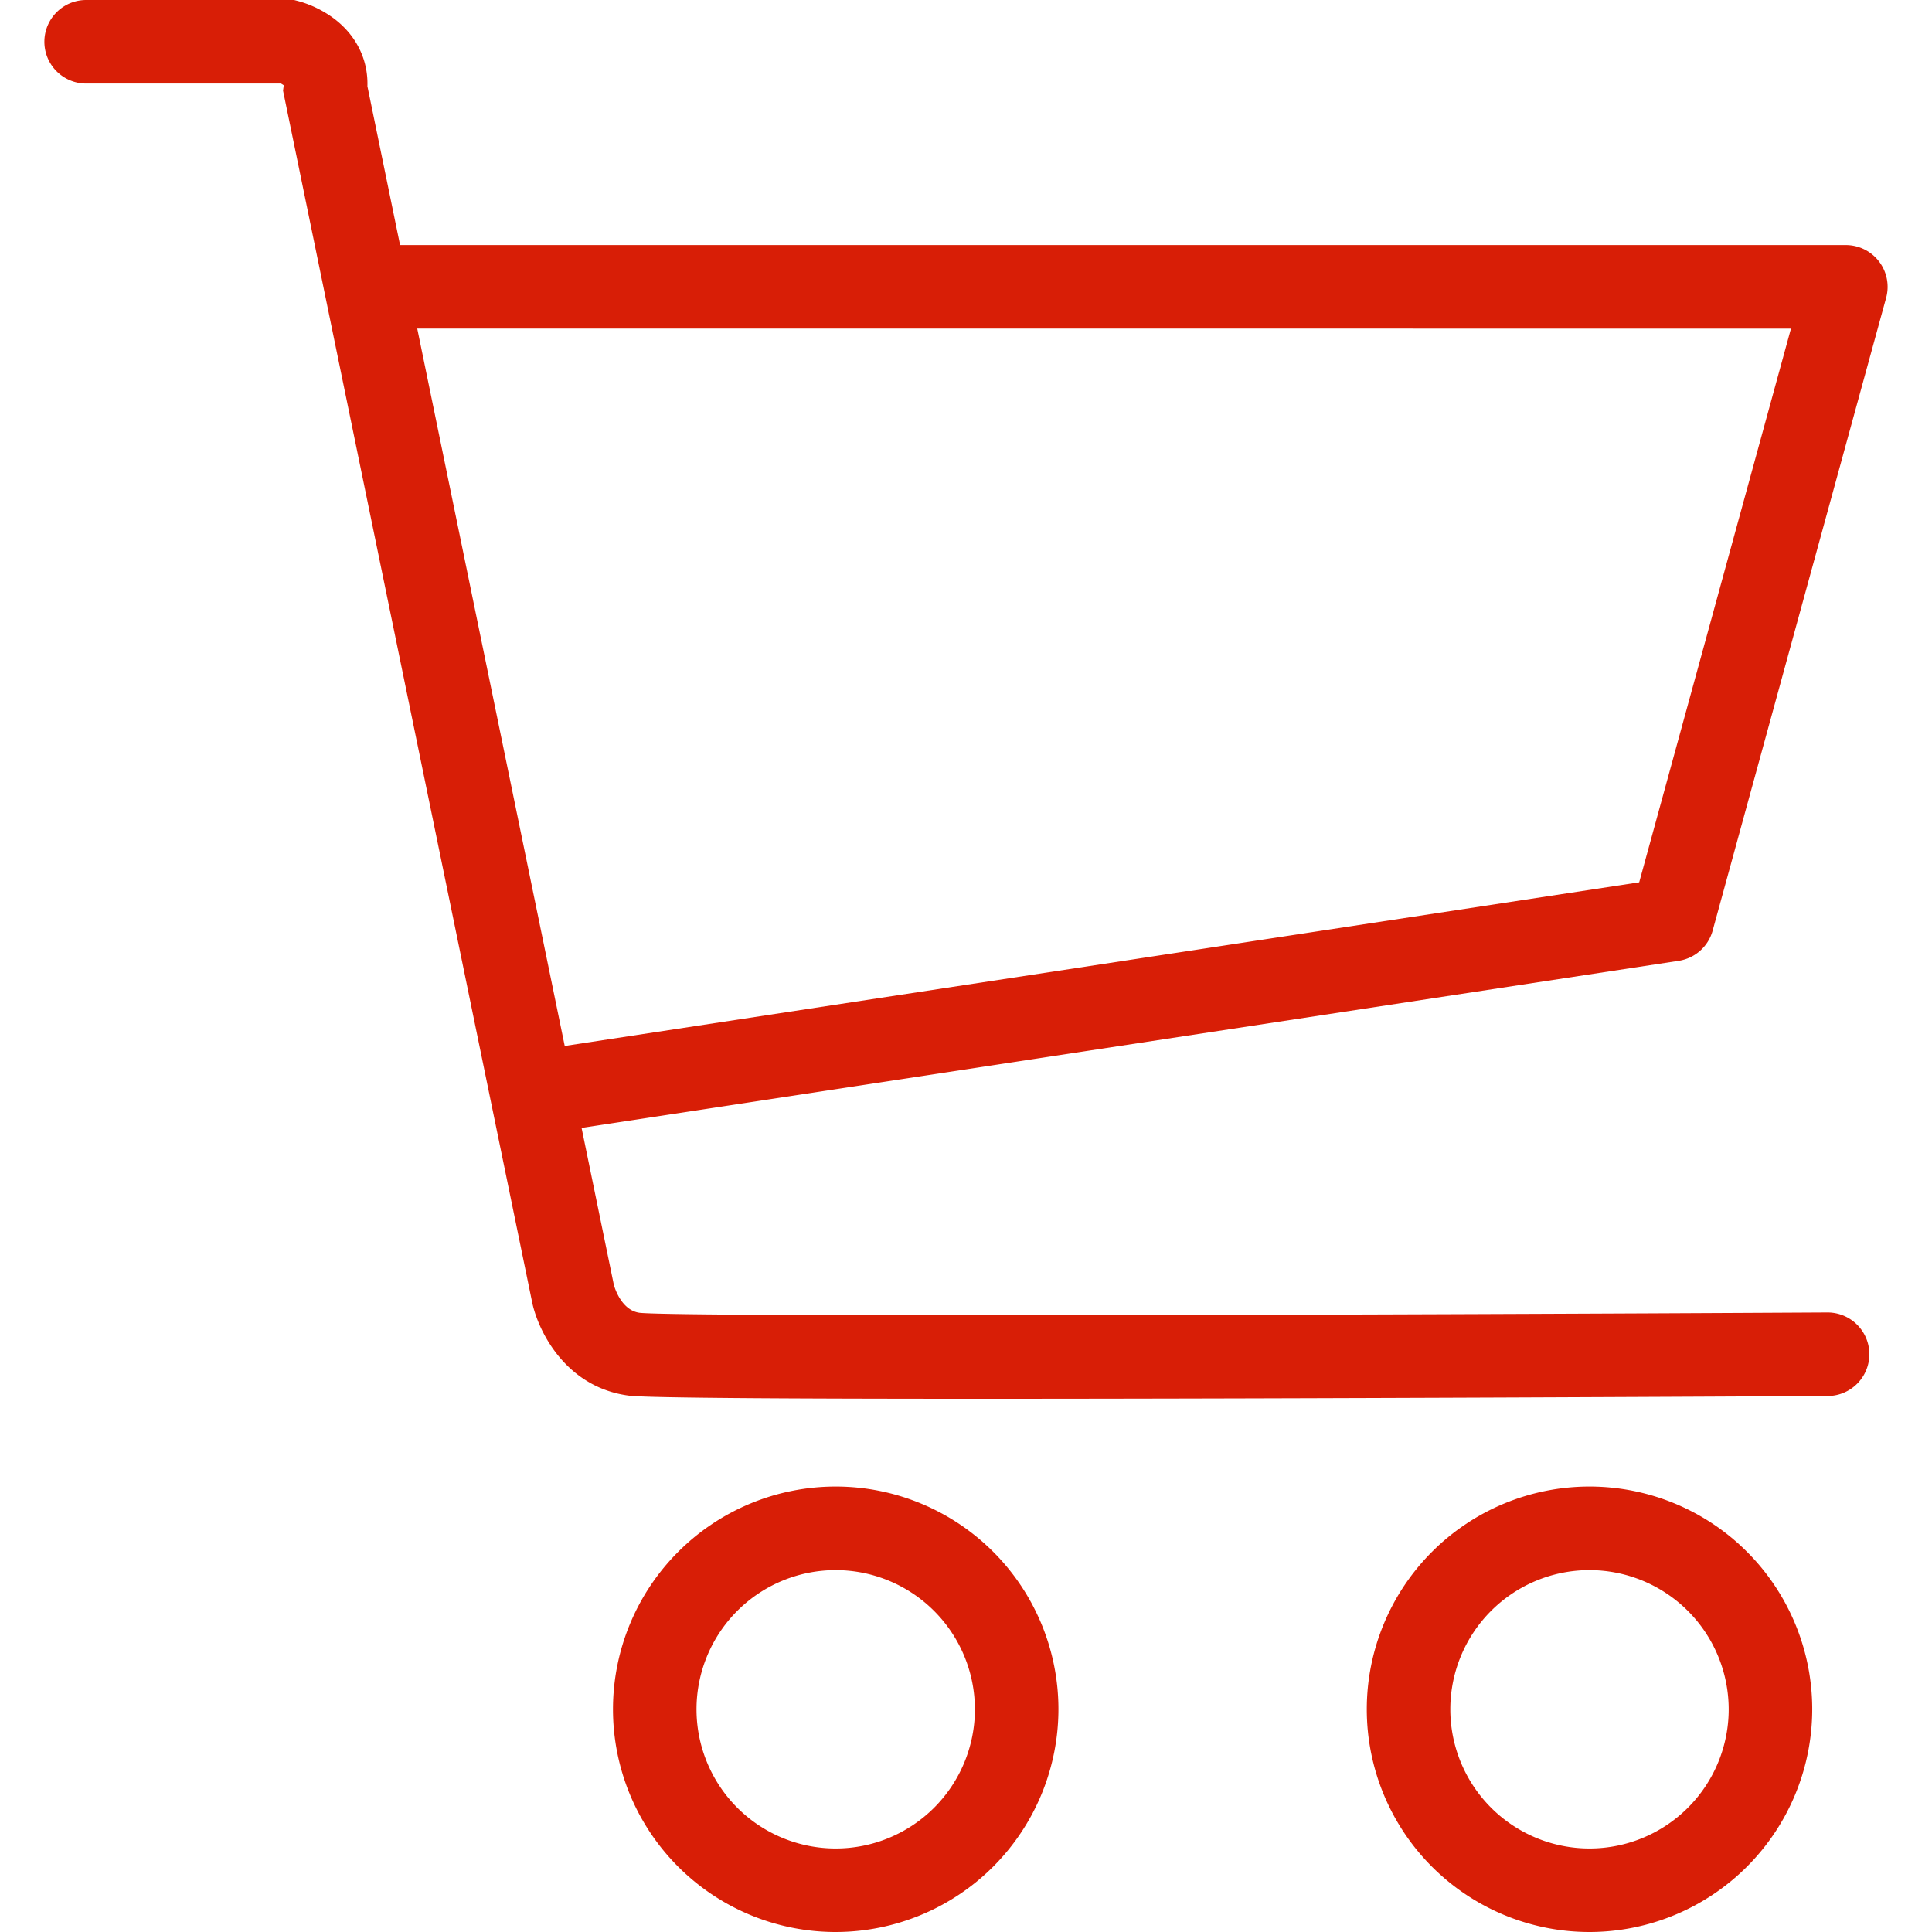 <?xml version="1.0" standalone="no"?><!DOCTYPE svg PUBLIC "-//W3C//DTD SVG 1.1//EN" "http://www.w3.org/Graphics/SVG/1.1/DTD/svg11.dtd"><svg t="1576313002164" class="icon" viewBox="0 0 1024 1024" version="1.1" xmlns="http://www.w3.org/2000/svg" p-id="3218" xmlns:xlink="http://www.w3.org/1999/xlink" width="64" height="64"><defs><style type="text/css"></style></defs><path d="M520.195 741.379c-98.82 0-177.097-0.405-186.812-1.657-32.573-4.187-47.5-32.624-51.181-48.765l-0.101-0.468L150.024 48.069l0.367-2.872A12.131 12.131 0 0 0 148.886 44.274H45.663a22.137 22.137 0 0 1 0-44.274h110.23l2.808 0.746a57.253 57.253 0 0 1 18.178 8.981c11.941 8.931 18.304 21.871 17.861 36.001l130.622 635.31c0.506 1.809 4.162 13.548 13.687 14.775 21.783 2.29 388.348 1.151 629.428-0.177h0.126a22.137 22.137 0 0 1 0.114 44.274c-39.606 0.215-275.462 1.467-448.523 1.467zM150.492 44.274z" p-id="3219" fill="#d81e06"></path><path d="M286.427 600.865a22.137 22.137 0 0 1-3.302-44.021l585.685-89.194 80.44-293.475H198.726a22.137 22.137 0 1 1 0-44.274h779.606a22.137 22.137 0 0 1 21.353 27.994L907.746 493.228a22.137 22.137 0 0 1-18.013 16.027l-599.941 91.369a22.352 22.352 0 0 1-3.365 0.24zM442.942 1024a118.048 118.048 0 1 1 118.048-118.048 118.174 118.174 0 0 1-118.048 118.048z m0-191.809a73.774 73.774 0 1 0 73.774 73.774 73.849 73.849 0 0 0-73.774-73.774zM842.473 1024a118.048 118.048 0 1 1 118.048-118.048 118.174 118.174 0 0 1-118.048 118.048z m0-191.809a73.774 73.774 0 1 0 73.774 73.774 73.849 73.849 0 0 0-73.774-73.774z" p-id="3220" fill="#d81e06"></path></svg>